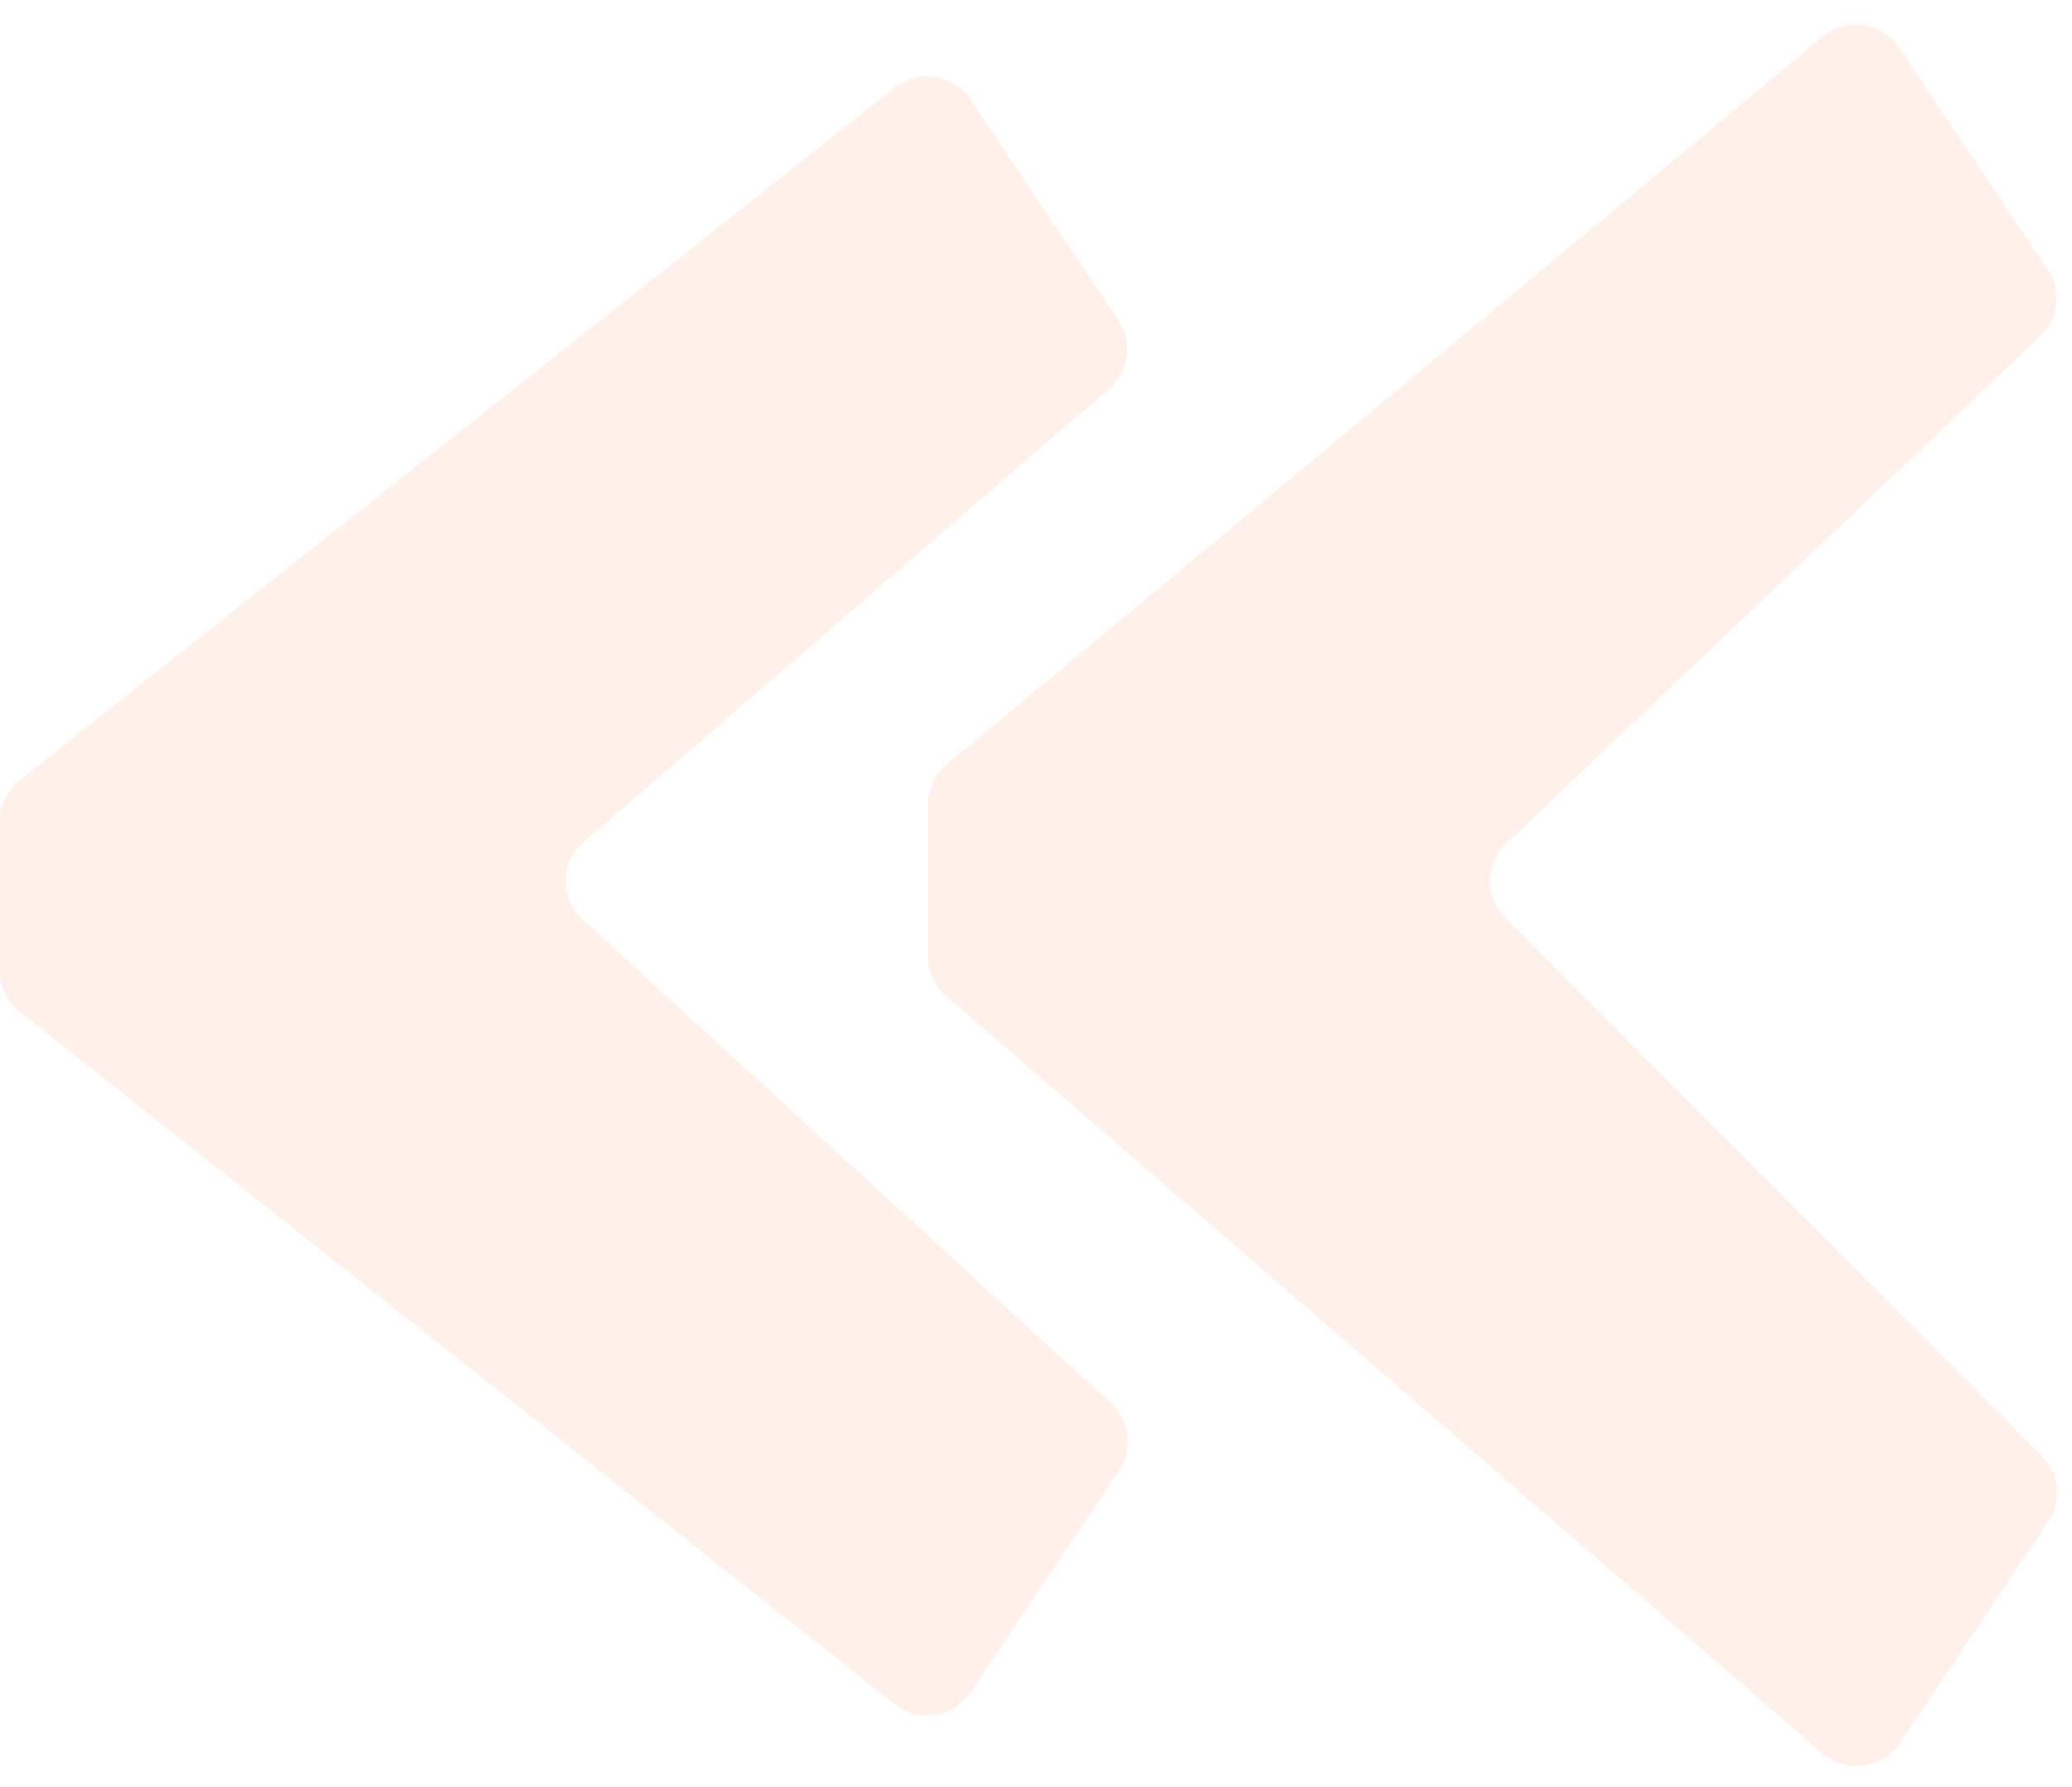 <svg width="80" height="69" viewBox="0 0 80 69" fill="none" xmlns="http://www.w3.org/2000/svg">
<path opacity="0.4" d="M37.455 3.832C36.806 2.863 35.468 2.654 34.553 3.377L0.759 30.123C0.28 30.503 0 31.08 0 31.692V37.488C0 38.099 0.28 38.677 0.759 39.056L34.553 65.802C35.468 66.526 36.806 66.317 37.455 65.348L43.209 56.772C43.76 55.951 43.628 54.85 42.898 54.182L22.492 35.498C21.609 34.69 21.63 33.292 22.536 32.51L42.826 14.993C43.591 14.333 43.743 13.205 43.18 12.365L37.455 3.832ZM73.318 1.84C72.657 0.856 71.291 0.658 70.379 1.416L36.555 29.514C36.098 29.894 35.833 30.457 35.833 31.052V36.931C35.833 37.511 36.086 38.064 36.525 38.444L70.374 67.702C71.282 68.487 72.673 68.3 73.342 67.303L79.085 58.742C79.617 57.95 79.514 56.892 78.841 56.216L58.113 35.43C57.32 34.635 57.337 33.342 58.151 32.568L78.777 12.964C79.483 12.292 79.603 11.209 79.06 10.4L73.318 1.84Z" fill="#FFD9C9"/>
</svg>
